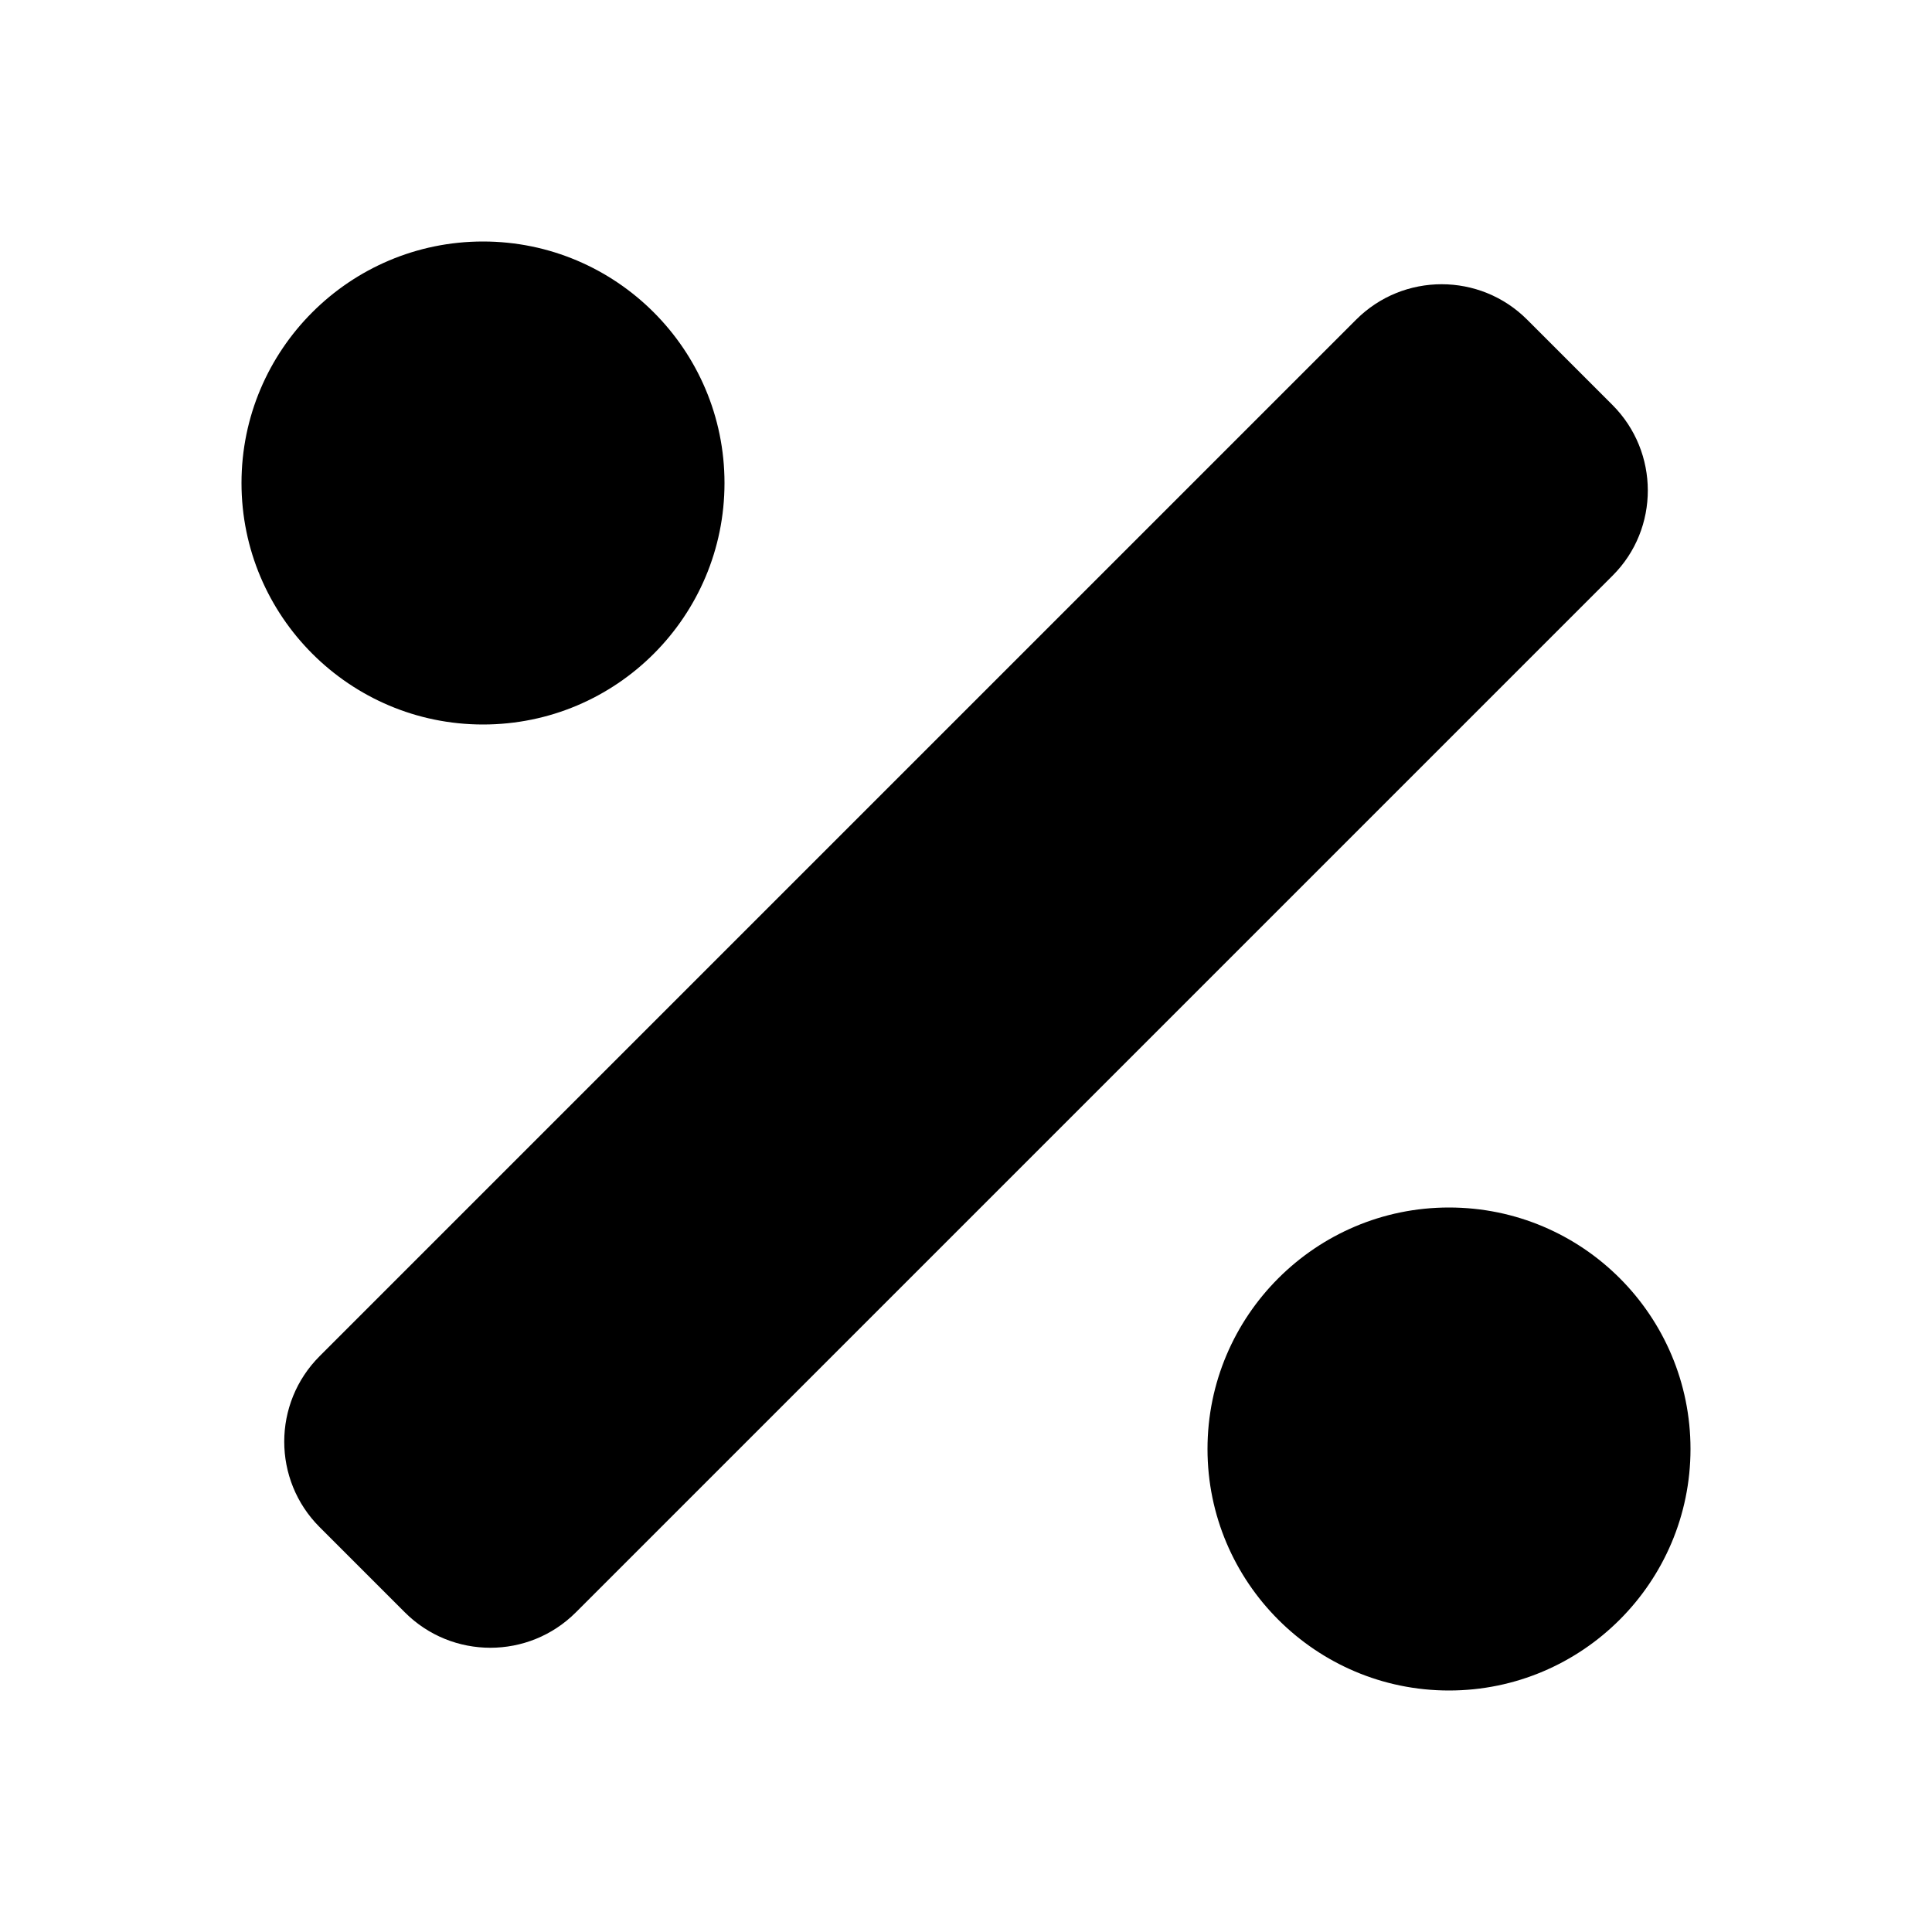 <svg xmlns="http://www.w3.org/2000/svg" viewBox="0 0 512 512" height="18" width="18">
  <path d="M192 128c0-35.3-28.7-64-64-64s-64 28.7-64 64 28.7 64 64 64c35.4 0 64-28.7 64-64zm192 192c-35.3 0-64 28.7-64 64s28.7 64 64 64 64-28.7 64-64-28.6-64-64-64zm43.3-212.7-22.6-22.6c-12.5-12.5-32.8-12.5-45.3 0L84.7 359.4c-12.5 12.5-12.5 32.8 0 45.3l22.6 22.6c12.5 12.5 32.8 12.5 45.3 0l274.8-274.8c12.4-12.4 12.4-32.7-.1-45.2z"/>
</svg>